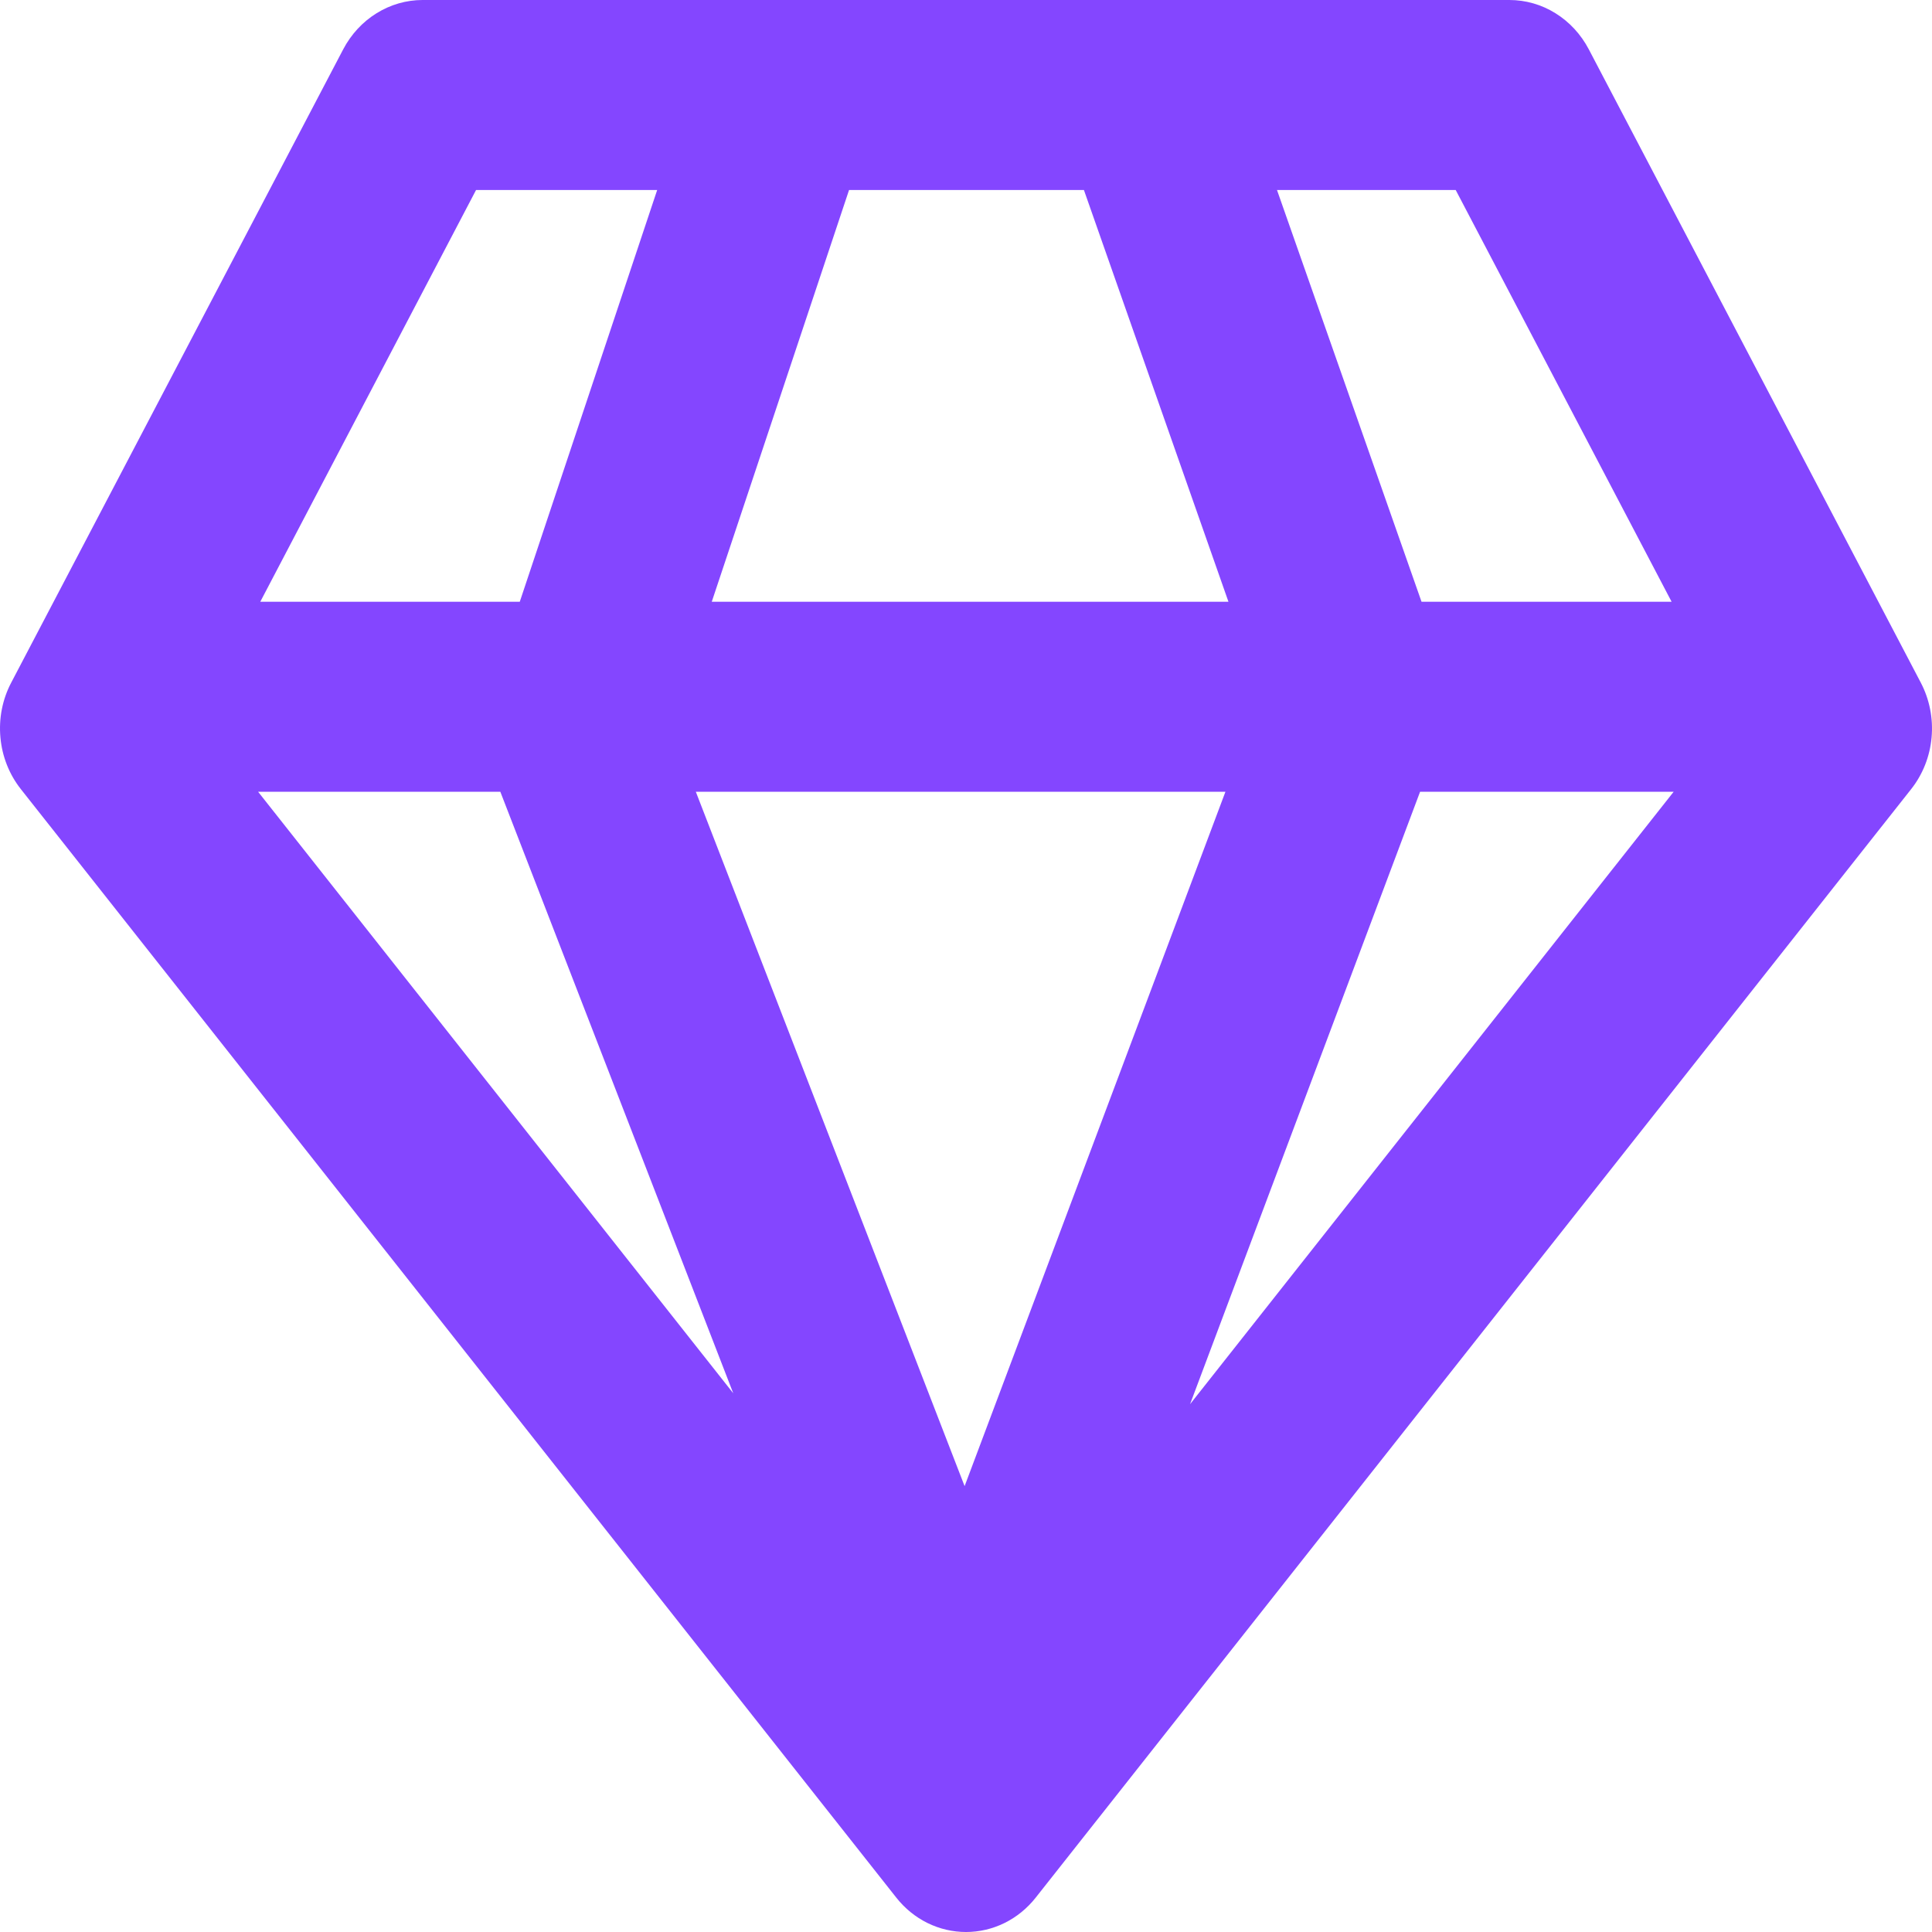 <svg width="32" height="32" viewBox="0 0 32 32" fill="none" xmlns="http://www.w3.org/2000/svg">
<path d="M6.999 4.98131e-07C6.731 0 6.467 0.076 6.236 0.22C6.005 0.363 5.815 0.569 5.685 0.816L0.185 11.308C0.04 11.584 -0.022 11.9 0.007 12.215C0.035 12.529 0.153 12.827 0.345 13.07L14.845 31.43C14.986 31.609 15.162 31.752 15.362 31.851C15.562 31.949 15.779 32 16 32C16.221 32 16.439 31.949 16.638 31.851C16.838 31.752 17.014 31.609 17.155 31.43L31.655 13.07C31.847 12.827 31.965 12.529 31.993 12.215C32.022 11.9 31.959 11.584 31.815 11.308L26.315 0.816C26.185 0.569 25.995 0.363 25.763 0.219C25.532 0.075 25.268 -0 24.999 4.98131e-07H6.999ZM4.311 9.967L7.885 3.147H10.885L8.609 9.967H4.311ZM8.287 13.114L12.145 23.077L4.275 13.114H8.287ZM15.977 24.615L11.525 13.114H20.297L15.977 24.615ZM11.789 9.967L14.063 3.147H17.953L20.347 9.967H11.789ZM23.545 9.967L21.151 3.147H24.111L27.687 9.967H23.545ZM23.521 13.114H27.721L19.711 23.258L23.521 13.114Z" fill="#8446FF"/>
</svg>
